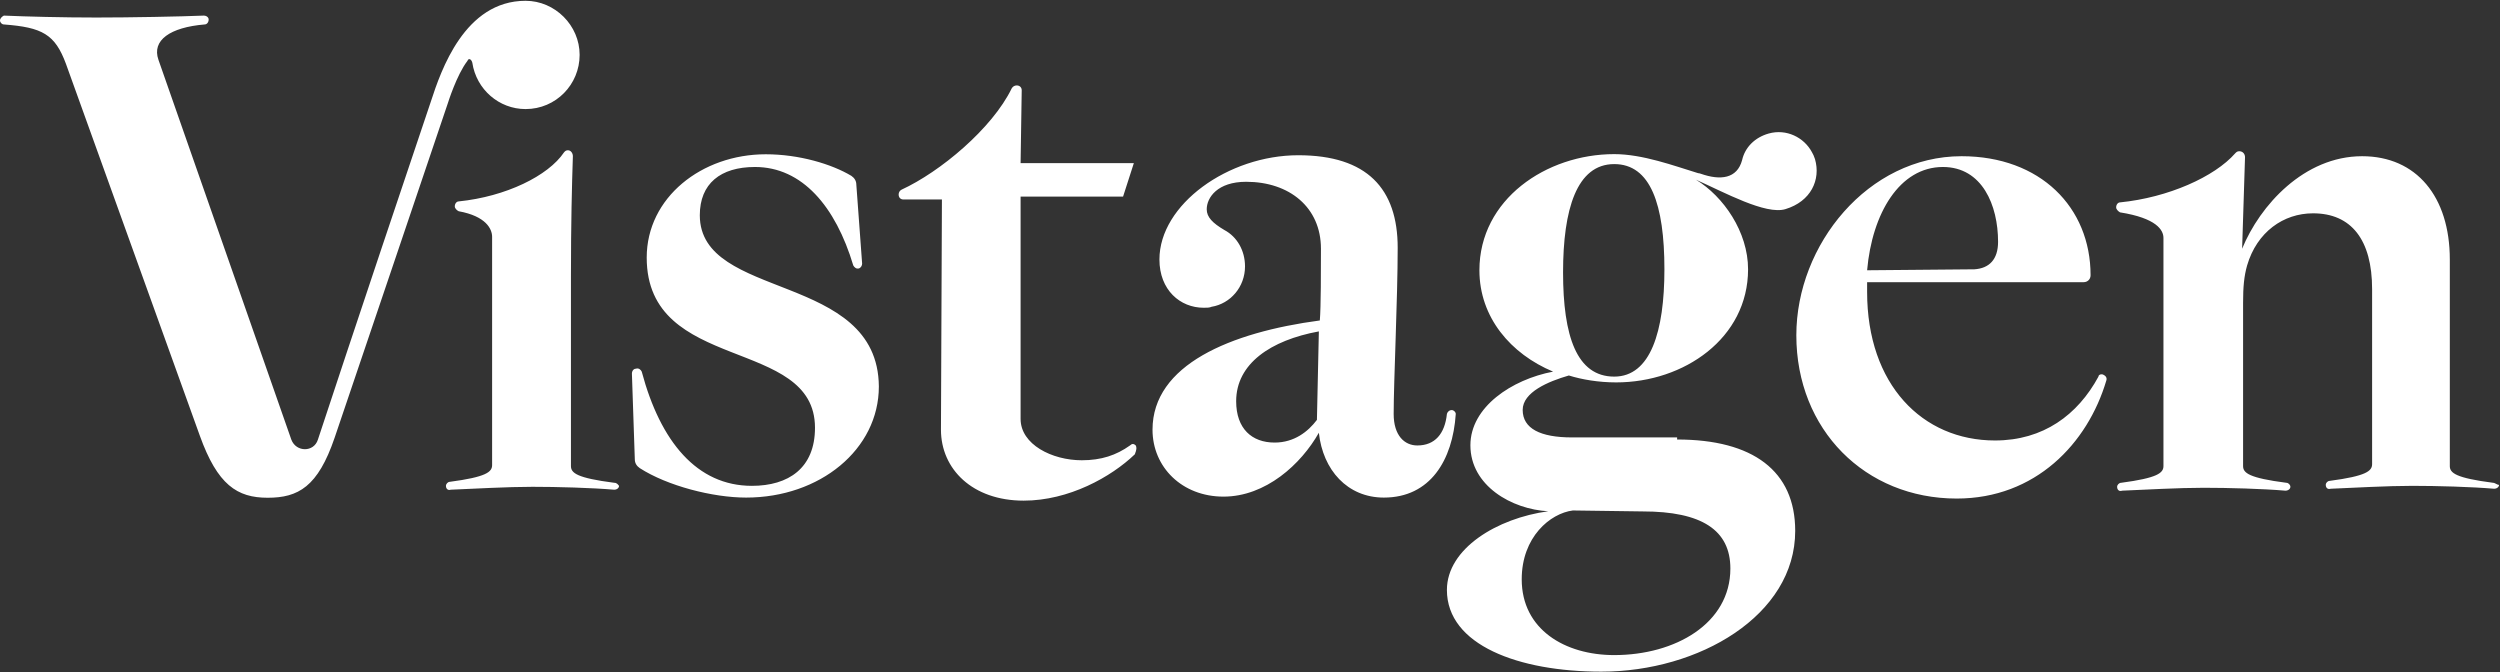 <svg version="1.2" xmlns="http://www.w3.org/2000/svg" viewBox="0 0 1554 418" width="1554" height="418">
	<rect x="0" y="0" width="1554" height="418" fill="#333333" stroke="none"/>
	<title>vistagen-svg</title>
	<style>
		.s0 { fill: #ffffff } 
	</style>
	<path id="Layer" fill-rule="evenodd" class="s0" d="m1042.5 273.2c47.1 0 73.4 19.5 73.4 56.8 0 52.6-59.9 87.5-120.5 87.5-51.4 0-96-16.5-96-50.8 0-25.7 31.2-44.6 63-48.9-22.7-1.2-48.4-15.9-48.4-41 0-23.8 25.7-40.9 51.4-45.8-26.3-11-45.8-33.7-45.8-63 0-44.1 41.6-72.2 83.8-72.2 17.7 0 37.3 7.3 51.4 11.6 1.8 0.6 0.6 0 2.4 0.6 12.2 4.3 22.6 3.1 25.7-8.5 1.8-8 8-14.1 16.5-16.5 11-3.1 22 2.4 26.9 11.6 0.7 1.2 1.3 2.4 1.9 4.3 3.7 12.8-2.5 26.3-18.4 31.1-12.2 3.7-37.9-10.4-55.6-18.3 17.1 10.4 32.4 32.4 32.4 55.7 0 42.8-39.8 70.3-82 70.3-11 0-21.4-1.8-29.4-4.3-12.8 3.7-28.7 10.4-28.7 21.4 0 11.6 11 17.1 30.6 17.1h65.4zm-39.1-171.2c-23.3 0-31.8 28.1-31.8 67.3 0 39.7 8.5 64.8 31.8 64.8 22.6 0 31.2-28.1 31.2-66.7 0-40.3-8.6-65.4-31.2-65.4zm0 305.2c37.9 0 72.2-19.6 72.2-53.8 0-23.9-17.8-35.5-54.5-35.5l-43.4-0.6c-14.1 1.8-31.8 16.5-31.8 42.8 0 31.2 26.9 47.1 57.5 47.1zm550-105.8c0 1.2-1.2 2.4-3.1 2.4-14-1.2-35.5-1.8-50.8-1.8-15.2 0-36.7 1.2-50.7 1.8-1.9 0.6-3.1-0.6-3.1-2.4 0-1.3 1.2-2.5 2.5-2.5 22.6-3 26.3-6.1 26.3-10.4v-108.8c0-30.6-12.9-47.1-36.7-47.1-18.4 0-34.9 11.6-41 32.4-1.9 6.7-2.5 13.4-2.5 23.2v101.5c0 4.3 3.7 7.4 26.9 10.4 1.3 0 2.5 1.3 2.5 2.5 0 1.2-1.2 2.4-3.1 2.4-14-1.2-35.5-1.8-50.8-1.8-15.3 0-36.7 1.2-50.7 1.8-1.9 0.7-3.1-0.6-3.1-2.4 0-1.2 1.2-2.5 2.5-2.5 22.6-3 26.3-6.1 26.3-10.4v-141.8c0-4.9-4.3-12.3-27-15.9-1.2-0.7-2.4-1.9-2.4-3.1 0-1.8 1.2-3.1 2.4-3.1 30-3 58.8-15.9 71.6-30.5 0.6-0.6 1.2-1.3 2.5-1.3 2.4 0 3.6 1.9 3.6 3.7l-1.8 56.9c11-26.9 38.5-57.5 74.6-57.5 33.7 0 54.5 25.1 54.5 64.2v128.4c0 4.3 3.7 7.4 26.9 10.4 1.2 0 2.5 1.3 3.7 1.3zm-1168.6 0.6c0 1.2-1.2 2.4-3 2.4-14.1-1.2-35.5-1.8-50.8-1.8-15.3 0-36.7 1.2-50.8 1.8-1.8 0.6-3-0.6-3-2.4 0-1.2 1.2-2.5 2.4-2.5 22.6-3 26.3-6.1 26.3-10.4v-141.9c0-4.8-3.7-12.8-20.8-15.9-1.2-0.6-2.4-1.8-2.4-3 0-1.8 1.2-3.1 2.4-3.1 29.4-3 55.7-15.9 65.5-30.5 0.6-0.7 1.2-1.3 2.4-1.3 1.9 0 3.1 1.9 3.1 3.7-0.6 18.3-1.2 41.6-1.2 74.6v118c0 4.3 3.6 7.4 26.9 10.4 1.8 0 2.4 1.3 3 1.9zm161.5-61.8c0 39.2-36.7 69.1-82.5 69.1-20.8 0-49-7.3-66.1-18.3-1.9-1.3-3.1-3.1-3.1-5.5l-1.8-53.2c0-1.9 1.2-3.1 2.4-3.1 1.9-0.6 3.1 0.6 3.7 1.8 11.6 43.5 34.3 71 68.5 71 22.7 0 39.2-11 39.2-36.1 0-56.9-104.6-33.6-104.6-105.8 0-37.3 34.2-64.2 74-64.2 20.8 0 41 6.1 53.2 13.4 1.9 1.3 3.1 3.1 3.1 5.5l3.6 49c0 1.2-0.6 2.4-1.8 3-1.8 0.6-3-0.6-3.7-1.8-11-36.7-31.8-61.2-61.1-61.2-21.5 0-34.3 10.4-34.3 30 0 53.2 110.7 34.9 111.3 106.4zm159.1 42.2c-14.7 14.1-41 28.8-69.1 28.8-31.8 0-51.4-19.6-51.4-44.1l0.6-143.1h-23.9c-1.8 0-3-1.2-3-3.1 0-1.2 0.6-2.4 1.8-3 23.9-11 56.3-37.9 68.5-63 0.7-1.2 1.9-1.8 3.1-1.8 1.8 0 3.1 1.2 3.1 3l-0.7 45.3h70.4l-6.7 20.8h-63.7v138.2c0 15.9 19.6 25.7 38 25.7 12.2 0 21.4-3.1 30-9.2q1.8-1.8 3.6 0c0.6 1.2 0.6 2.5-0.6 5.5zm602-49.5c1.3 0.6 2.5 1.8 1.9 3.6-11.6 39.2-44.1 73.4-93 73.4-56.9 0-99.7-42.8-99.7-101.5 0-56.3 44.6-111.3 102.7-111.3 49 0 80.2 31.8 80.2 74 0 2.4-1.8 4.3-4.3 4.3h-134.6v6.1c0 57.5 34.3 92.3 79.5 92.3 30 0 51.4-15.9 64.3-39.7 0-1.2 1.8-1.8 3-1.2zm-99.7-129.1c-26.9 0-44 28.8-47.1 64.2l66.7-0.6c9.2-0.6 14.7-6.1 14.7-17.1 0-22.6-9.8-46.5-34.3-46.5zm-305.3 151.1c1.2 0 2.5 1.2 2.5 2.4-1.9 28.8-15.9 52-44.7 52-22.6 0-37.9-17.1-40.4-40.3-11 19.5-33 39.7-59.3 39.7-25.7 0-44.1-18.3-44.1-41.6 0-40.3 48.4-60.5 104-67.9 0.7-7.9 0.7-32.4 0.7-44.6 0-25.7-19.6-41.6-46.5-41.6-17.8 0-24.5 9.8-24.5 17.1 0 4.9 3.7 8.6 11 12.9 7.9 4.2 12.8 12.8 12.8 22.6 0 12.8-9.1 23.2-20.8 25.1-1.2 0.6-3 0.6-4.9 0.6-14.6 0-27.5-11-27.5-30 0-34.2 42.8-64.8 86.3-64.8 42.8 0 61.8 20.8 61.8 57.5 0 31.2-2.5 83.2-2.5 103.3 0 13.5 6.8 19.6 14.7 19.6 11 0 17.1-7.3 18.4-19.6 0.6-1.8 1.8-2.4 3-2.4zm-82.6-48.9c-30 5.5-51.4 20.1-51.4 43.4 0 17.1 9.8 25.7 23.9 25.7 12.2 0 20.8-6.8 26.3-14.1zm-529.2-168.2c-6.7 8.6-12.2 26.3-12.2 26.3 0 0-64.3 190.2-70.4 208-10.4 30.5-22.6 37.3-41.6 37.3-19 0-31.2-8-42.2-38.6l-83.2-231.1c-6.8-18.4-14.7-22.7-38.6-24.5-1.2 0-2.4-1.2-2.4-2.5 0-1.2 1.2-2.4 2.4-3 13.5 0.6 36.7 1.2 57.5 1.2 20.8 0 52.6-0.6 66.7-1.2 1.9 0 3.1 1.2 3.1 2.4 0 1.9-1.2 3.1-2.5 3.1-21.4 1.8-33 9.8-28.7 22l82.6 236.1c3 7.9 14 7.9 16.5 0 18.3-55.7 63.6-190.8 70.3-210.4 6.2-19 20.9-62.4 58.8-62.4 18.3 0 33.6 15.3 33.6 33.6 0 18.4-14.7 33.7-33.6 33.7-16.5 0-30.6-12.2-33.1-28.8-0.6-2.4-2.4-3-3-1.2z"/>
</svg>